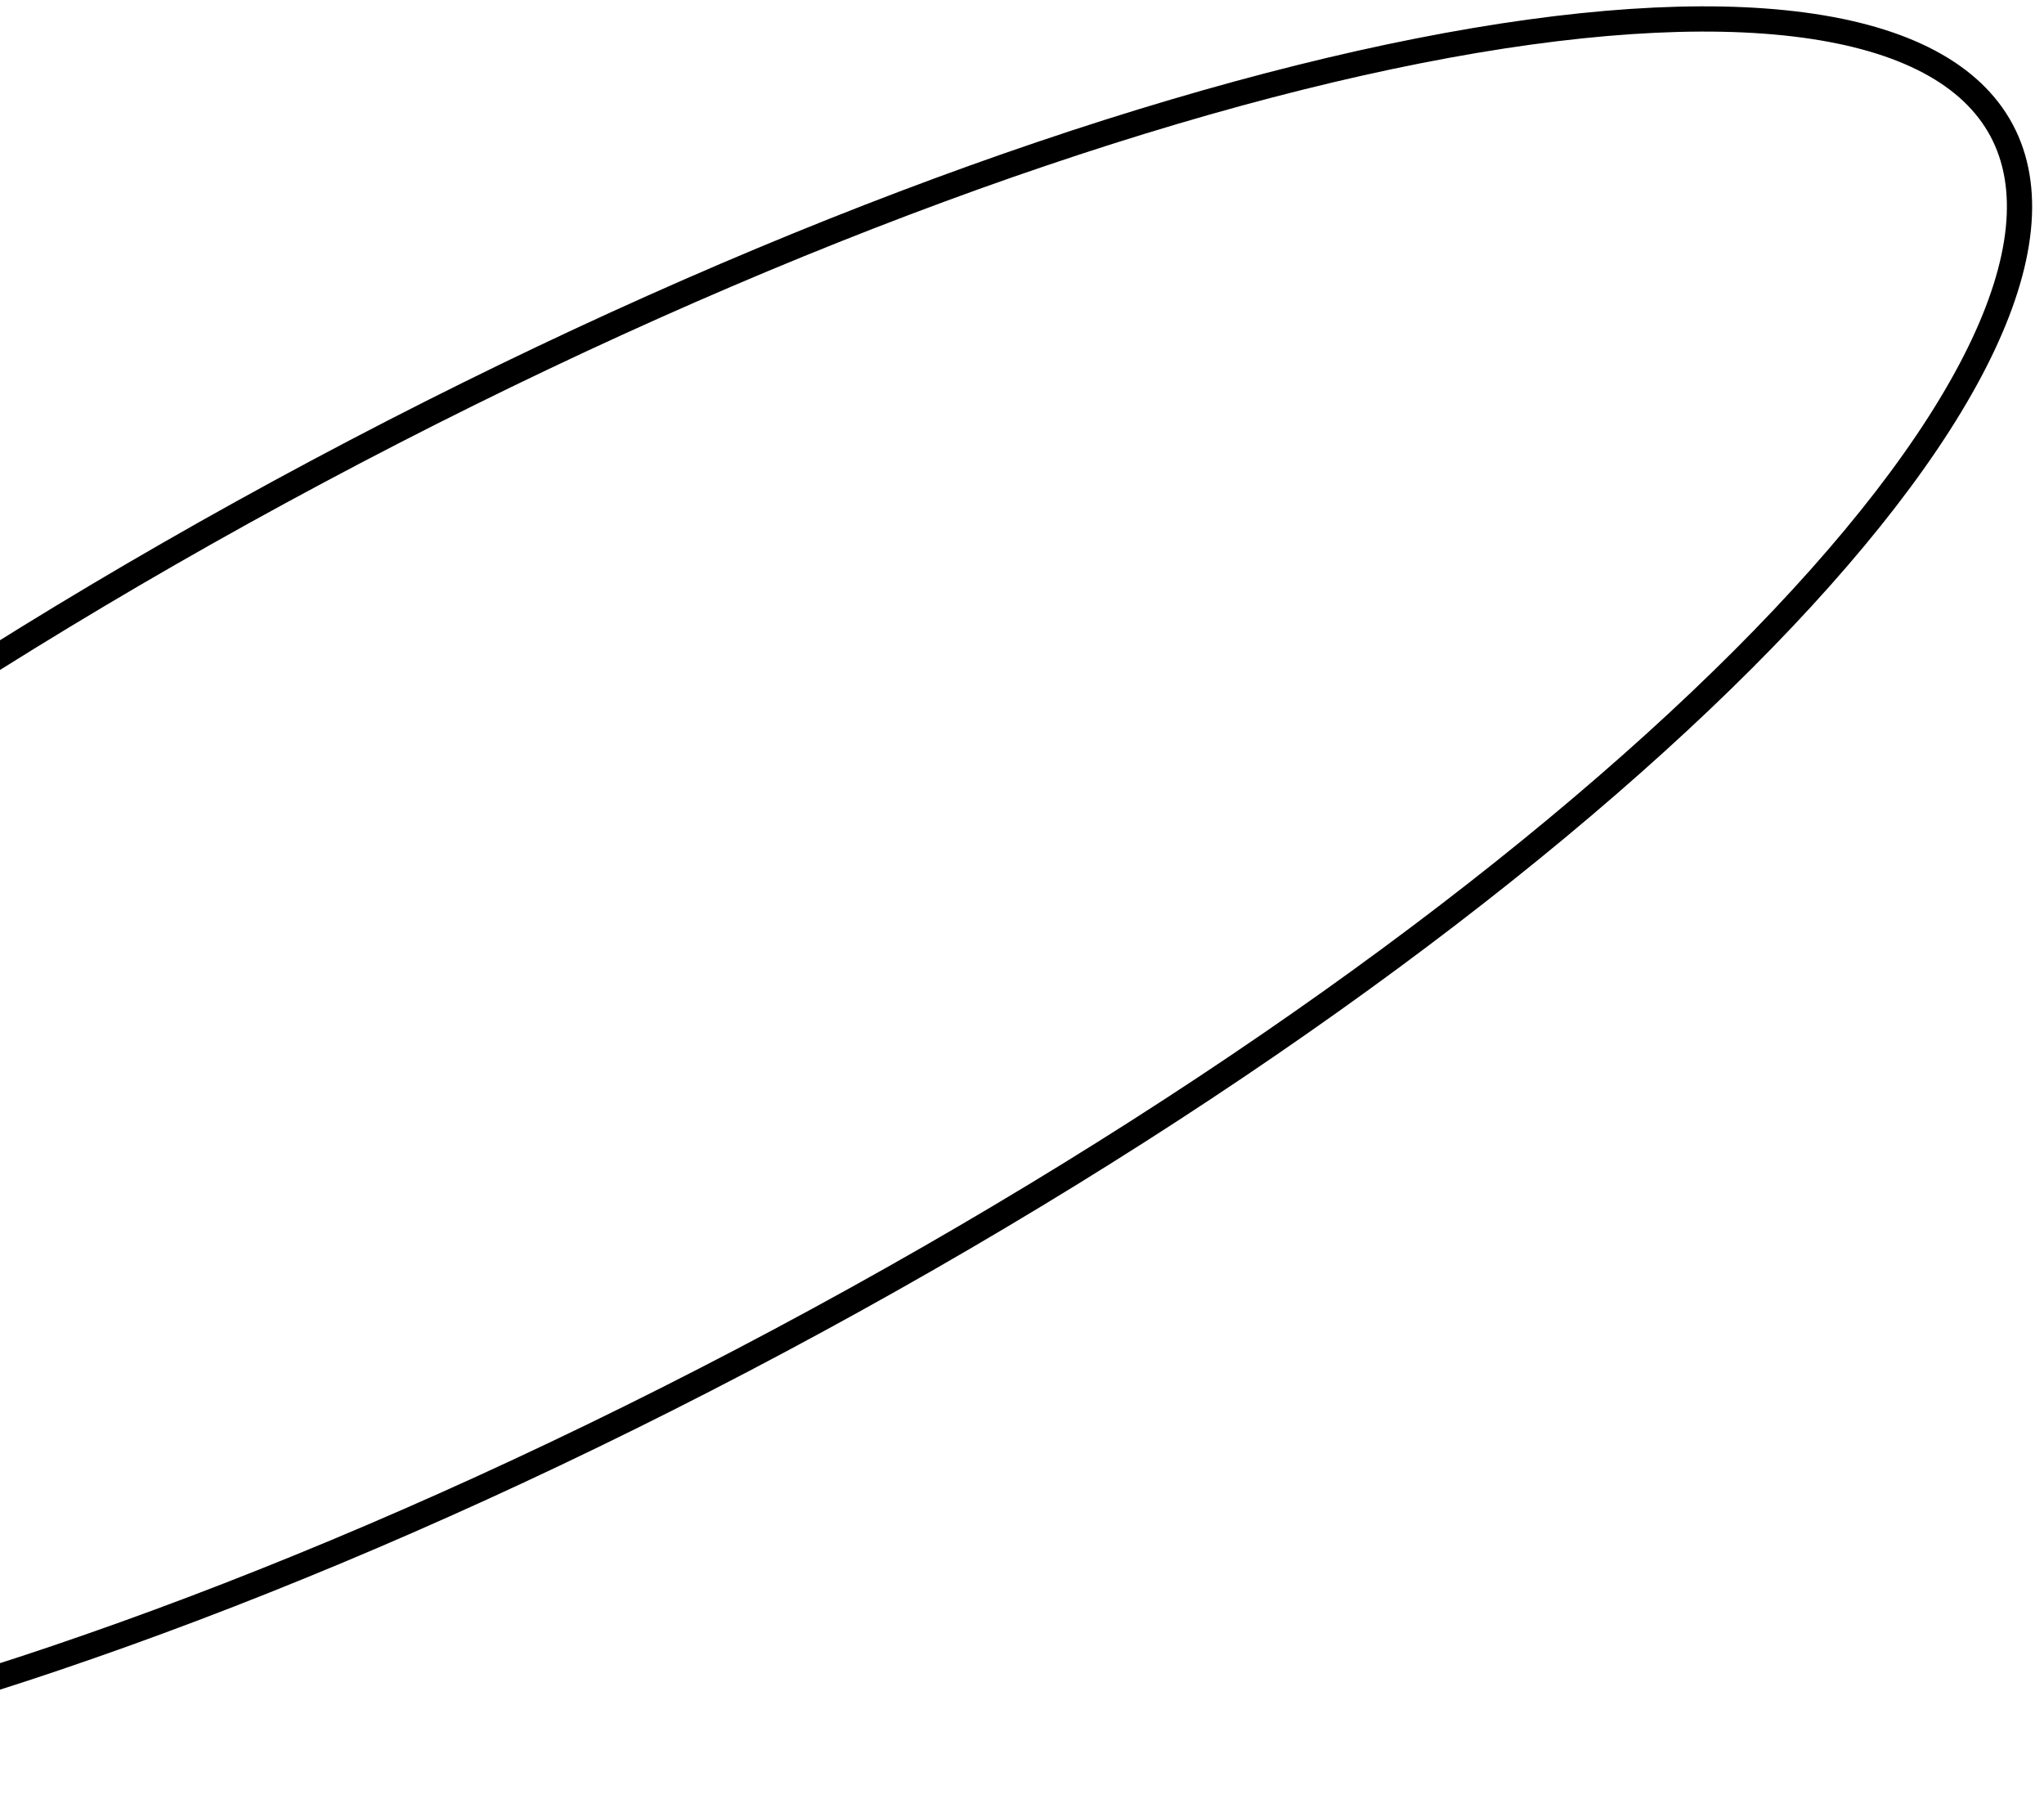 <svg width="162" height="144" viewBox="0 0 162 144" fill="none" xmlns="http://www.w3.org/2000/svg">
<path d="M158.642 10.336C161.017 14.787 160.403 20.782 156.841 28.026C153.291 35.243 146.909 43.49 138.156 52.246C120.657 69.75 93.85 89.124 61.876 106.189C29.903 123.253 -1.114 134.741 -25.395 139.536C-37.542 141.935 -47.946 142.647 -55.917 141.578C-63.918 140.506 -69.241 137.679 -71.616 133.228C-73.991 128.778 -73.377 122.783 -69.815 115.539C-66.265 108.322 -59.883 100.075 -51.13 91.319C-33.631 73.815 -6.824 54.441 25.15 37.376C57.123 20.311 88.14 8.824 112.421 4.029C124.568 1.63 134.972 0.918 142.943 1.986C150.944 3.059 156.267 5.886 158.642 10.336Z" stroke="black" stroke-width="2"/>
</svg>
